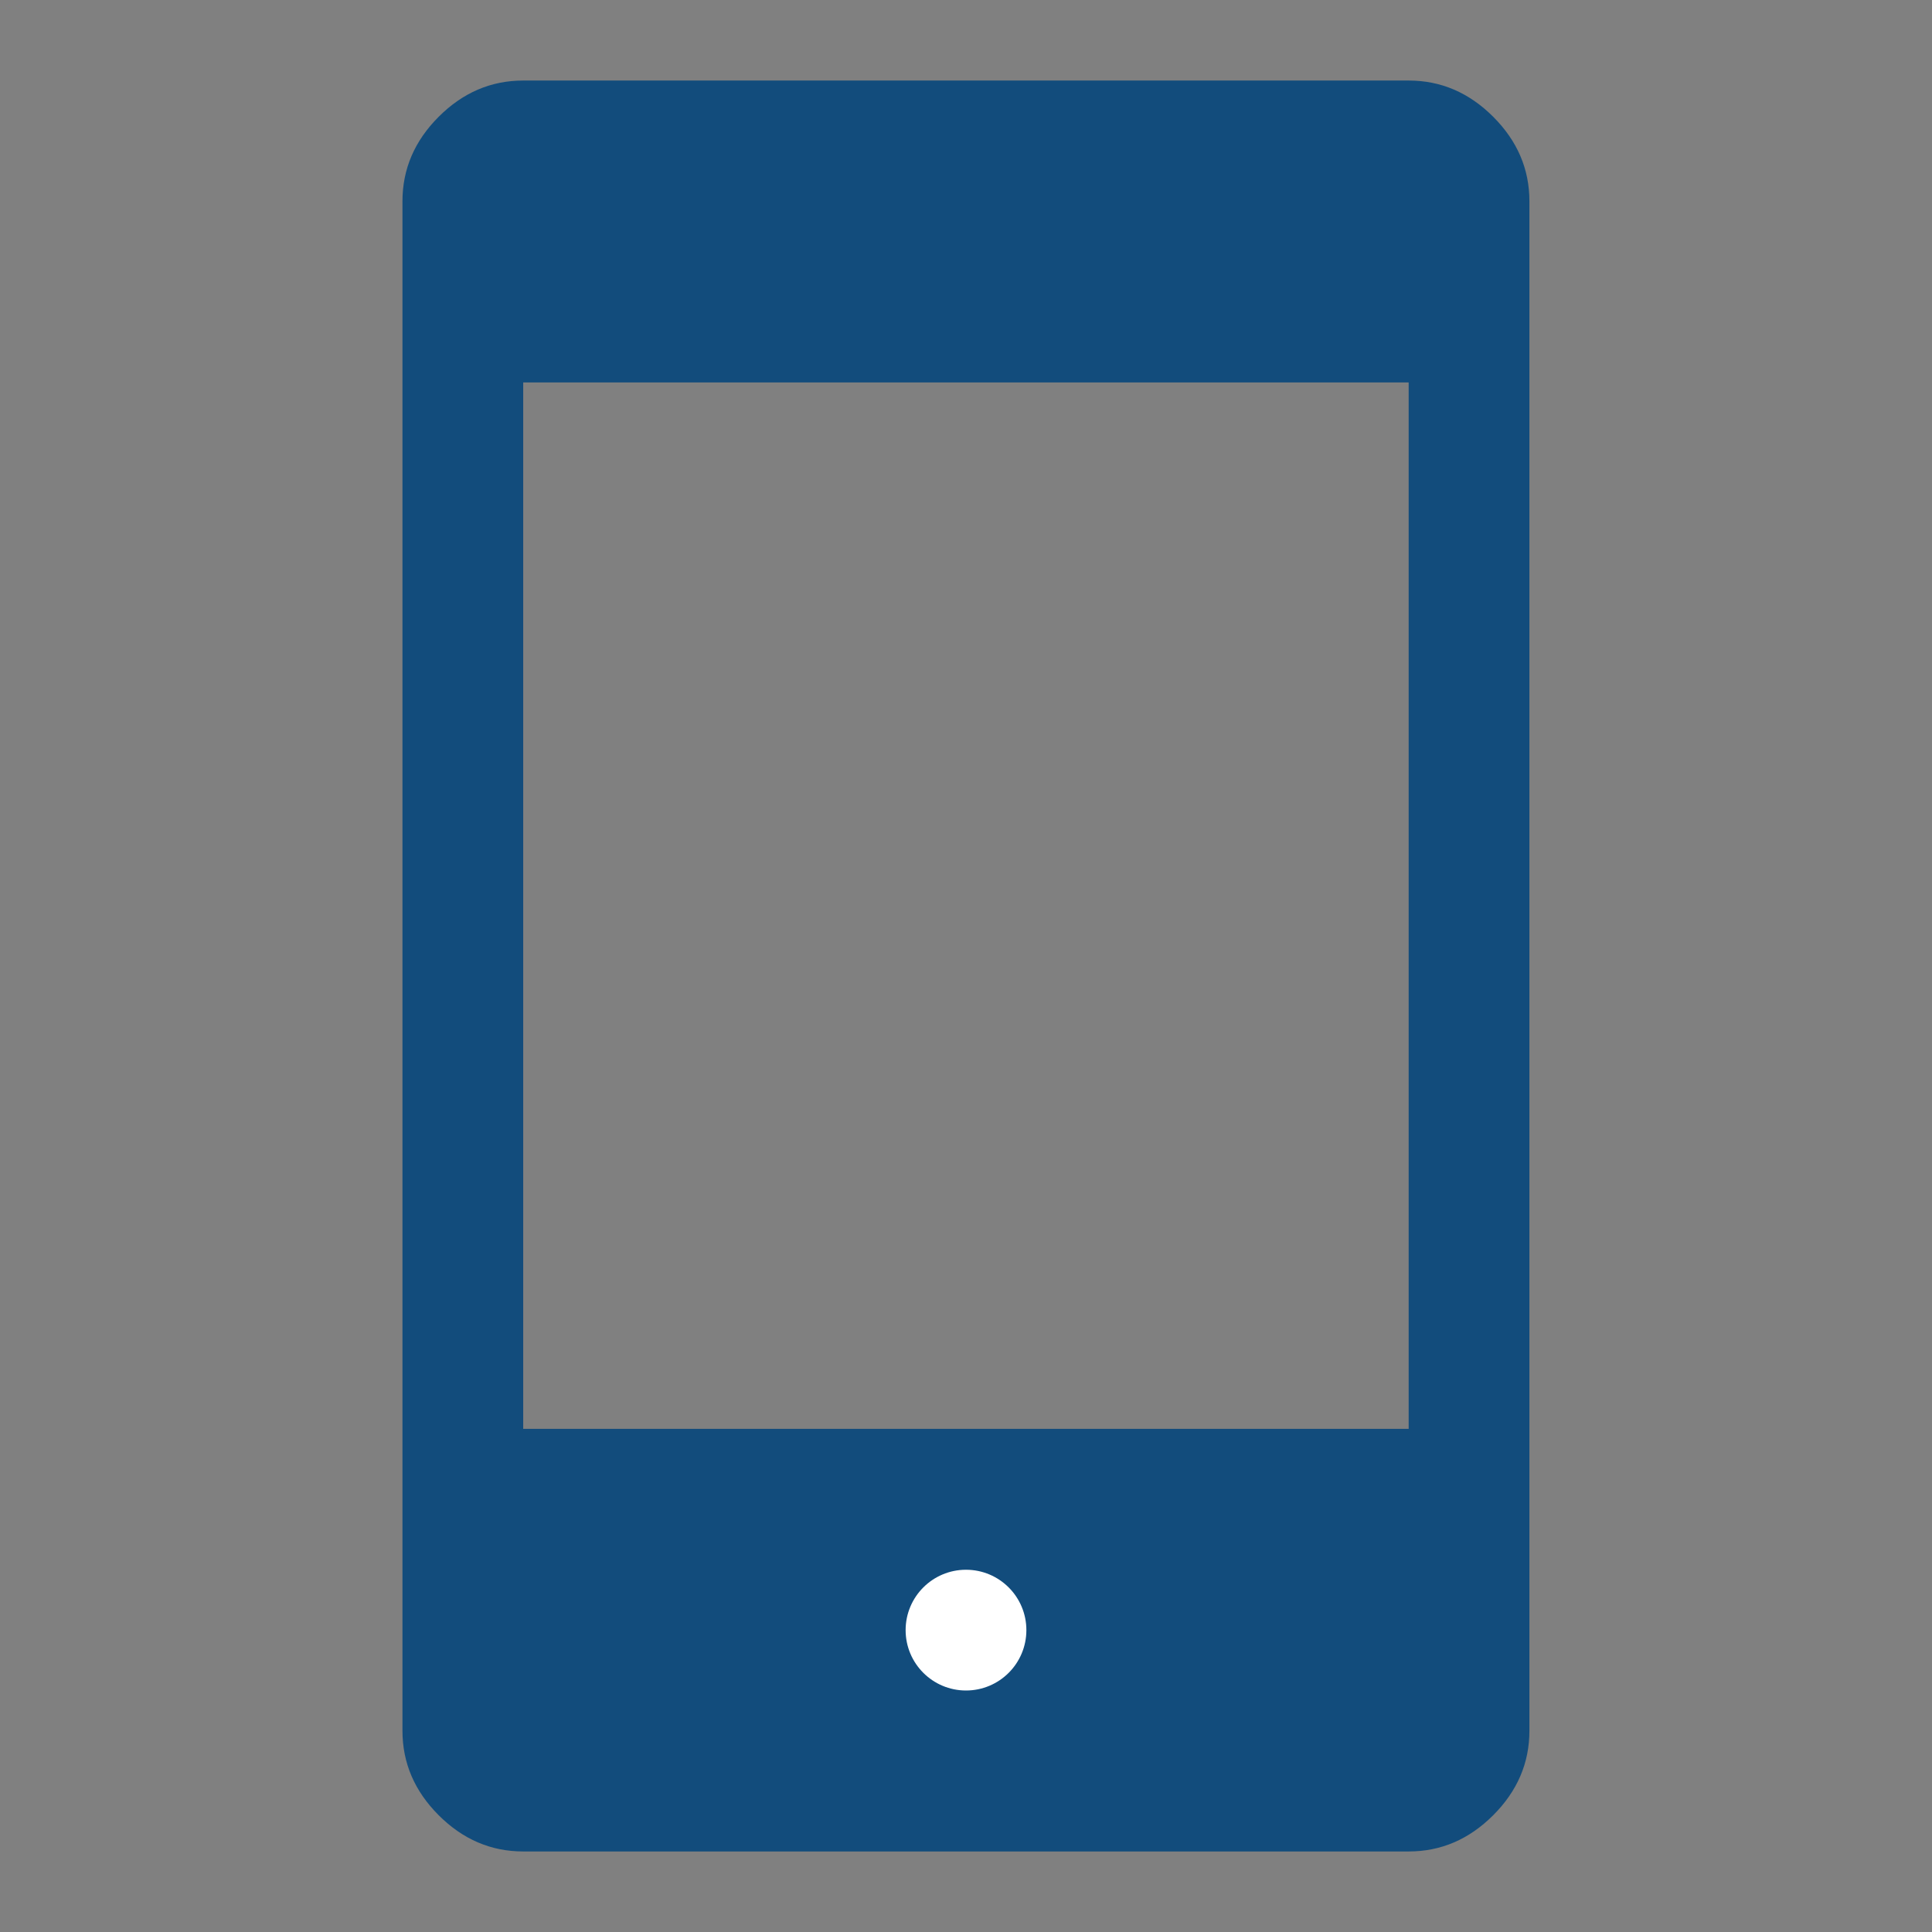 <svg width="16" height="16" viewBox="0 0 16 16" fill="none" xmlns="http://www.w3.org/2000/svg">
<rect x="0" y="0" width="16" height="16" fill="#808080" stroke="none"/>
<path d="M4.333 15.333C4.066 15.333 3.833 15.233 3.633 15.033C3.433 14.833 3.333 14.6 3.333 14.333V1.667C3.333 1.4 3.433 1.167 3.633 0.967C3.833 0.767 4.066 0.667 4.333 0.667H11.666C11.933 0.667 12.166 0.767 12.366 0.967C12.566 1.167 12.666 1.4 12.666 1.667V14.333C12.666 14.6 12.566 14.833 12.366 15.033C12.166 15.233 11.933 15.333 11.666 15.333H4.333ZM4.333 12.833V14.333H11.666V12.833H4.333ZM8 14.083C8.144 14.083 8.264 14.036 8.358 13.942C8.452 13.847 8.5 13.728 8.5 13.583C8.5 13.439 8.452 13.319 8.358 13.225C8.264 13.13 8.144 13.083 8 13.083C7.855 13.083 7.736 13.13 7.641 13.225C7.547 13.319 7.5 13.439 7.5 13.583C7.5 13.728 7.547 13.847 7.641 13.942C7.736 14.036 7.855 14.083 8 14.083ZM4.333 11.833H11.666V3.167H4.333V11.833ZM4.333 2.167H11.666V1.667H4.333V2.167Z" fill="#124C7C"/>
<rect x="4" y="1" width="8" height="2" fill="#124C7C"/>
<rect x="4" y="12" width="8" height="3" fill="#124C7C"/>
<circle cx="8" cy="13.5" r="0.5" fill="white"/>
</svg>
